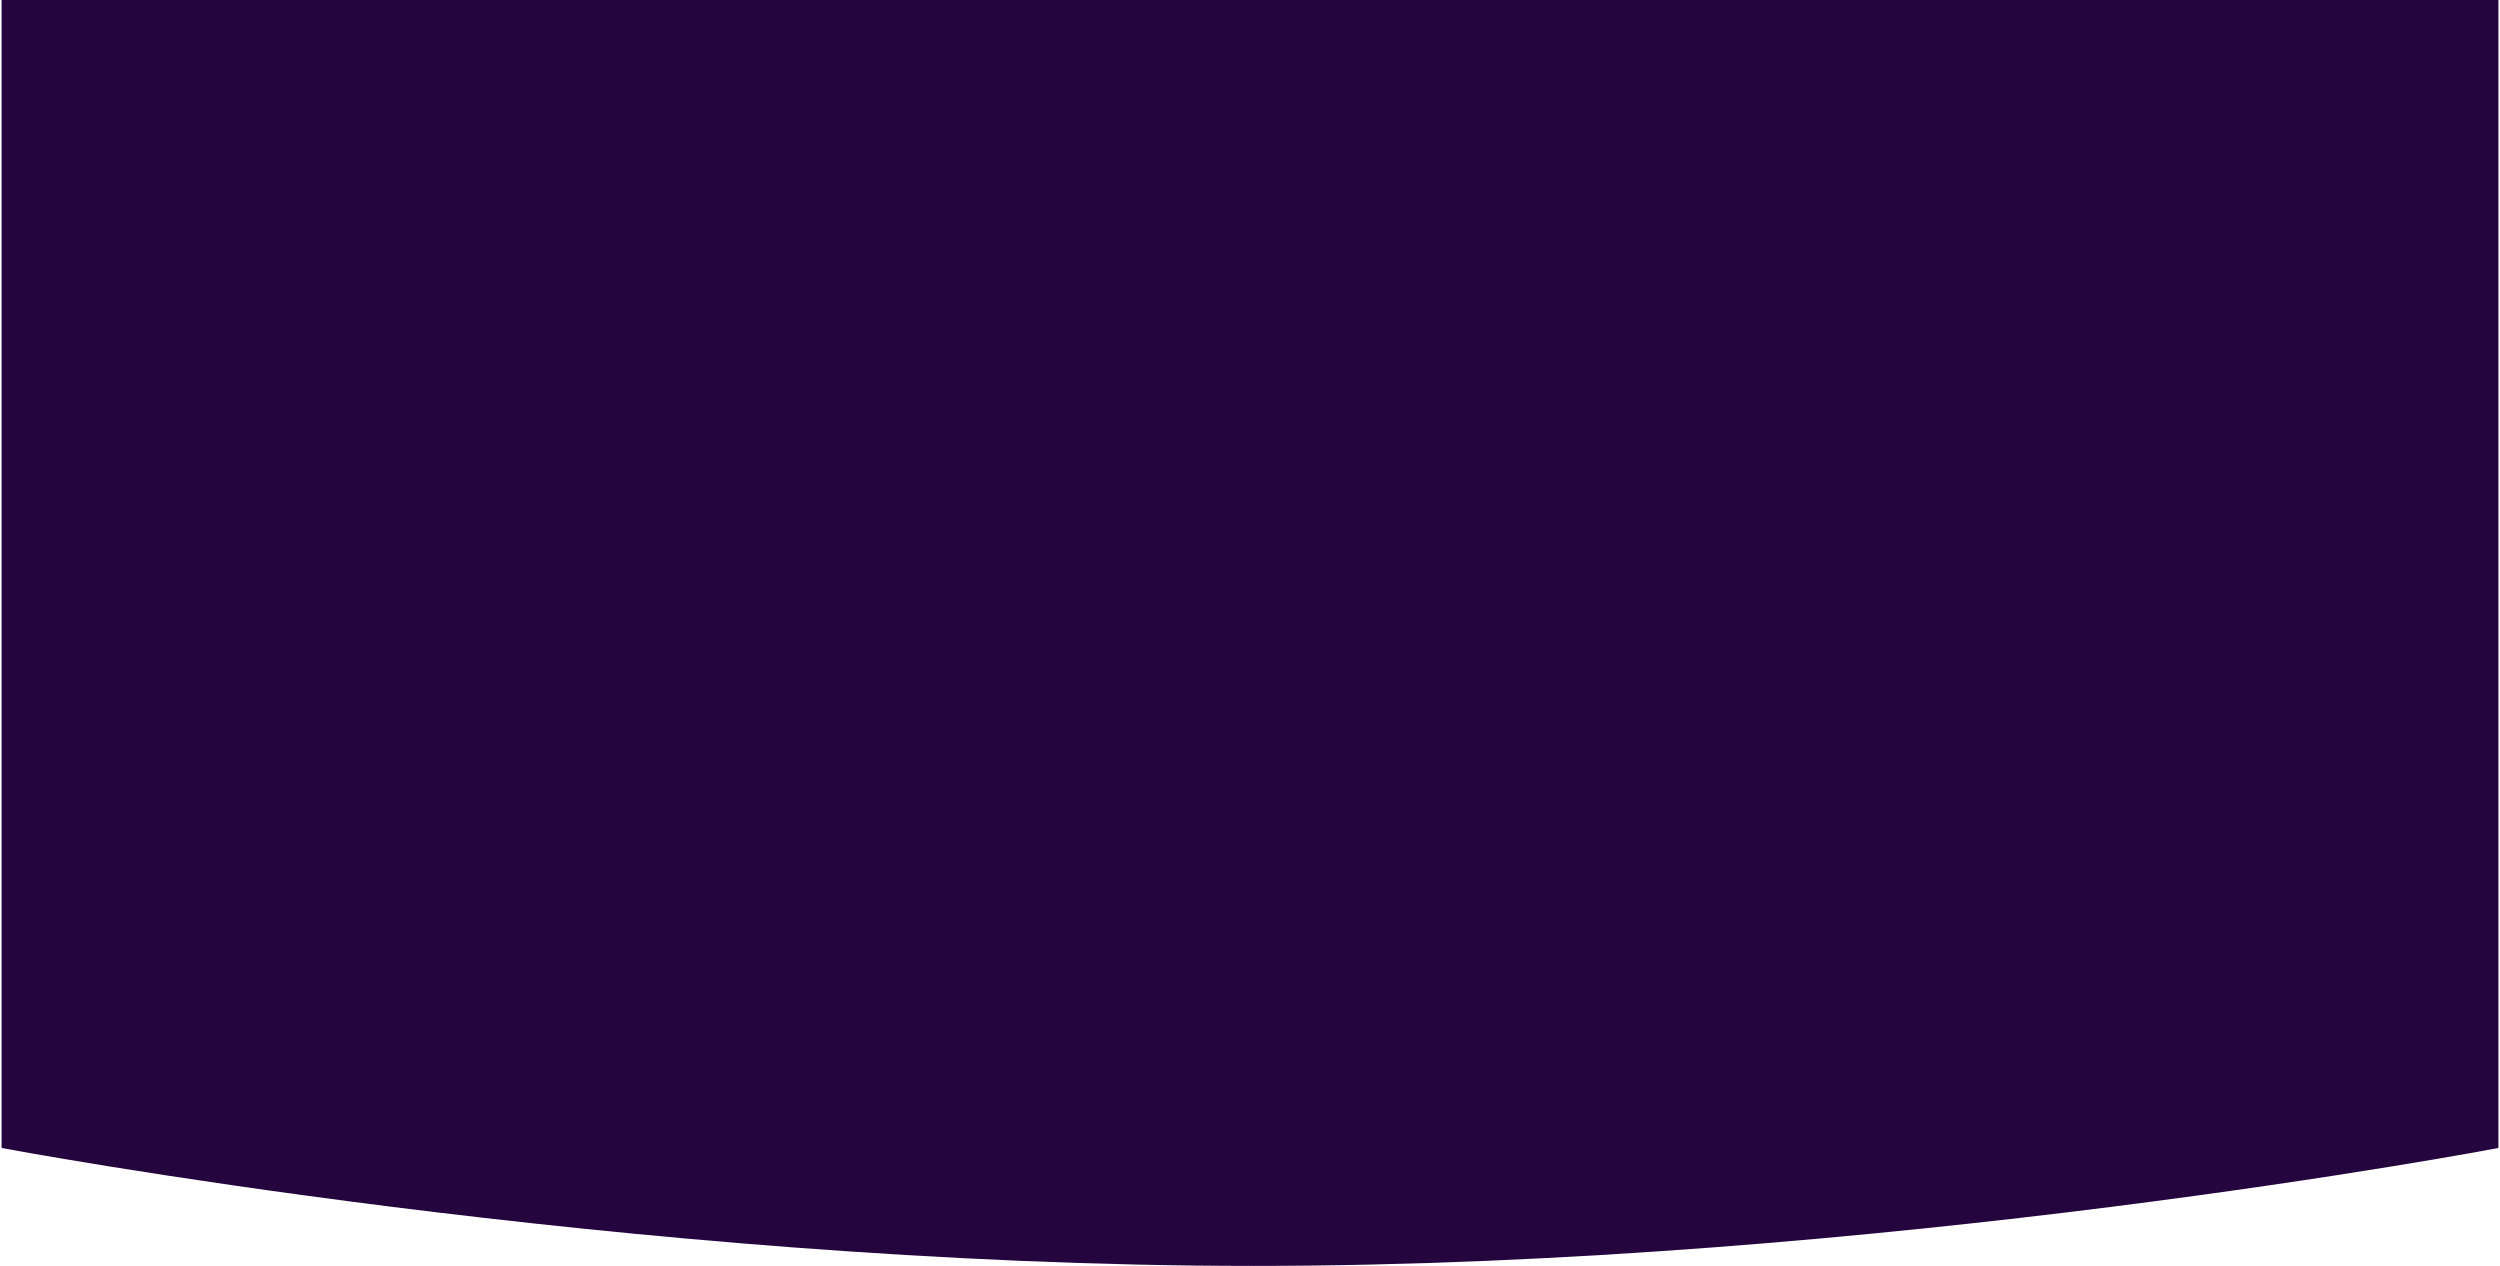 <?xml version="1.0" encoding="UTF-8"?>
<svg xmlns="http://www.w3.org/2000/svg" xmlns:xlink="http://www.w3.org/1999/xlink" width="786px" height="398px" viewBox="0 0 785 398" version="1.1">
<g id="surface1">
<path style=" stroke:none;fill-rule:evenodd;fill:rgb(14.118%,1.961%,24.314%);fill-opacity:1;" d="M 0 0 L 785 0 L 785 360.926 C 785 360.926 590.363 398 393.59 398 C 196.816 398 0 360.926 0 360.926 Z M 0 0 "/>
</g>
</svg>
